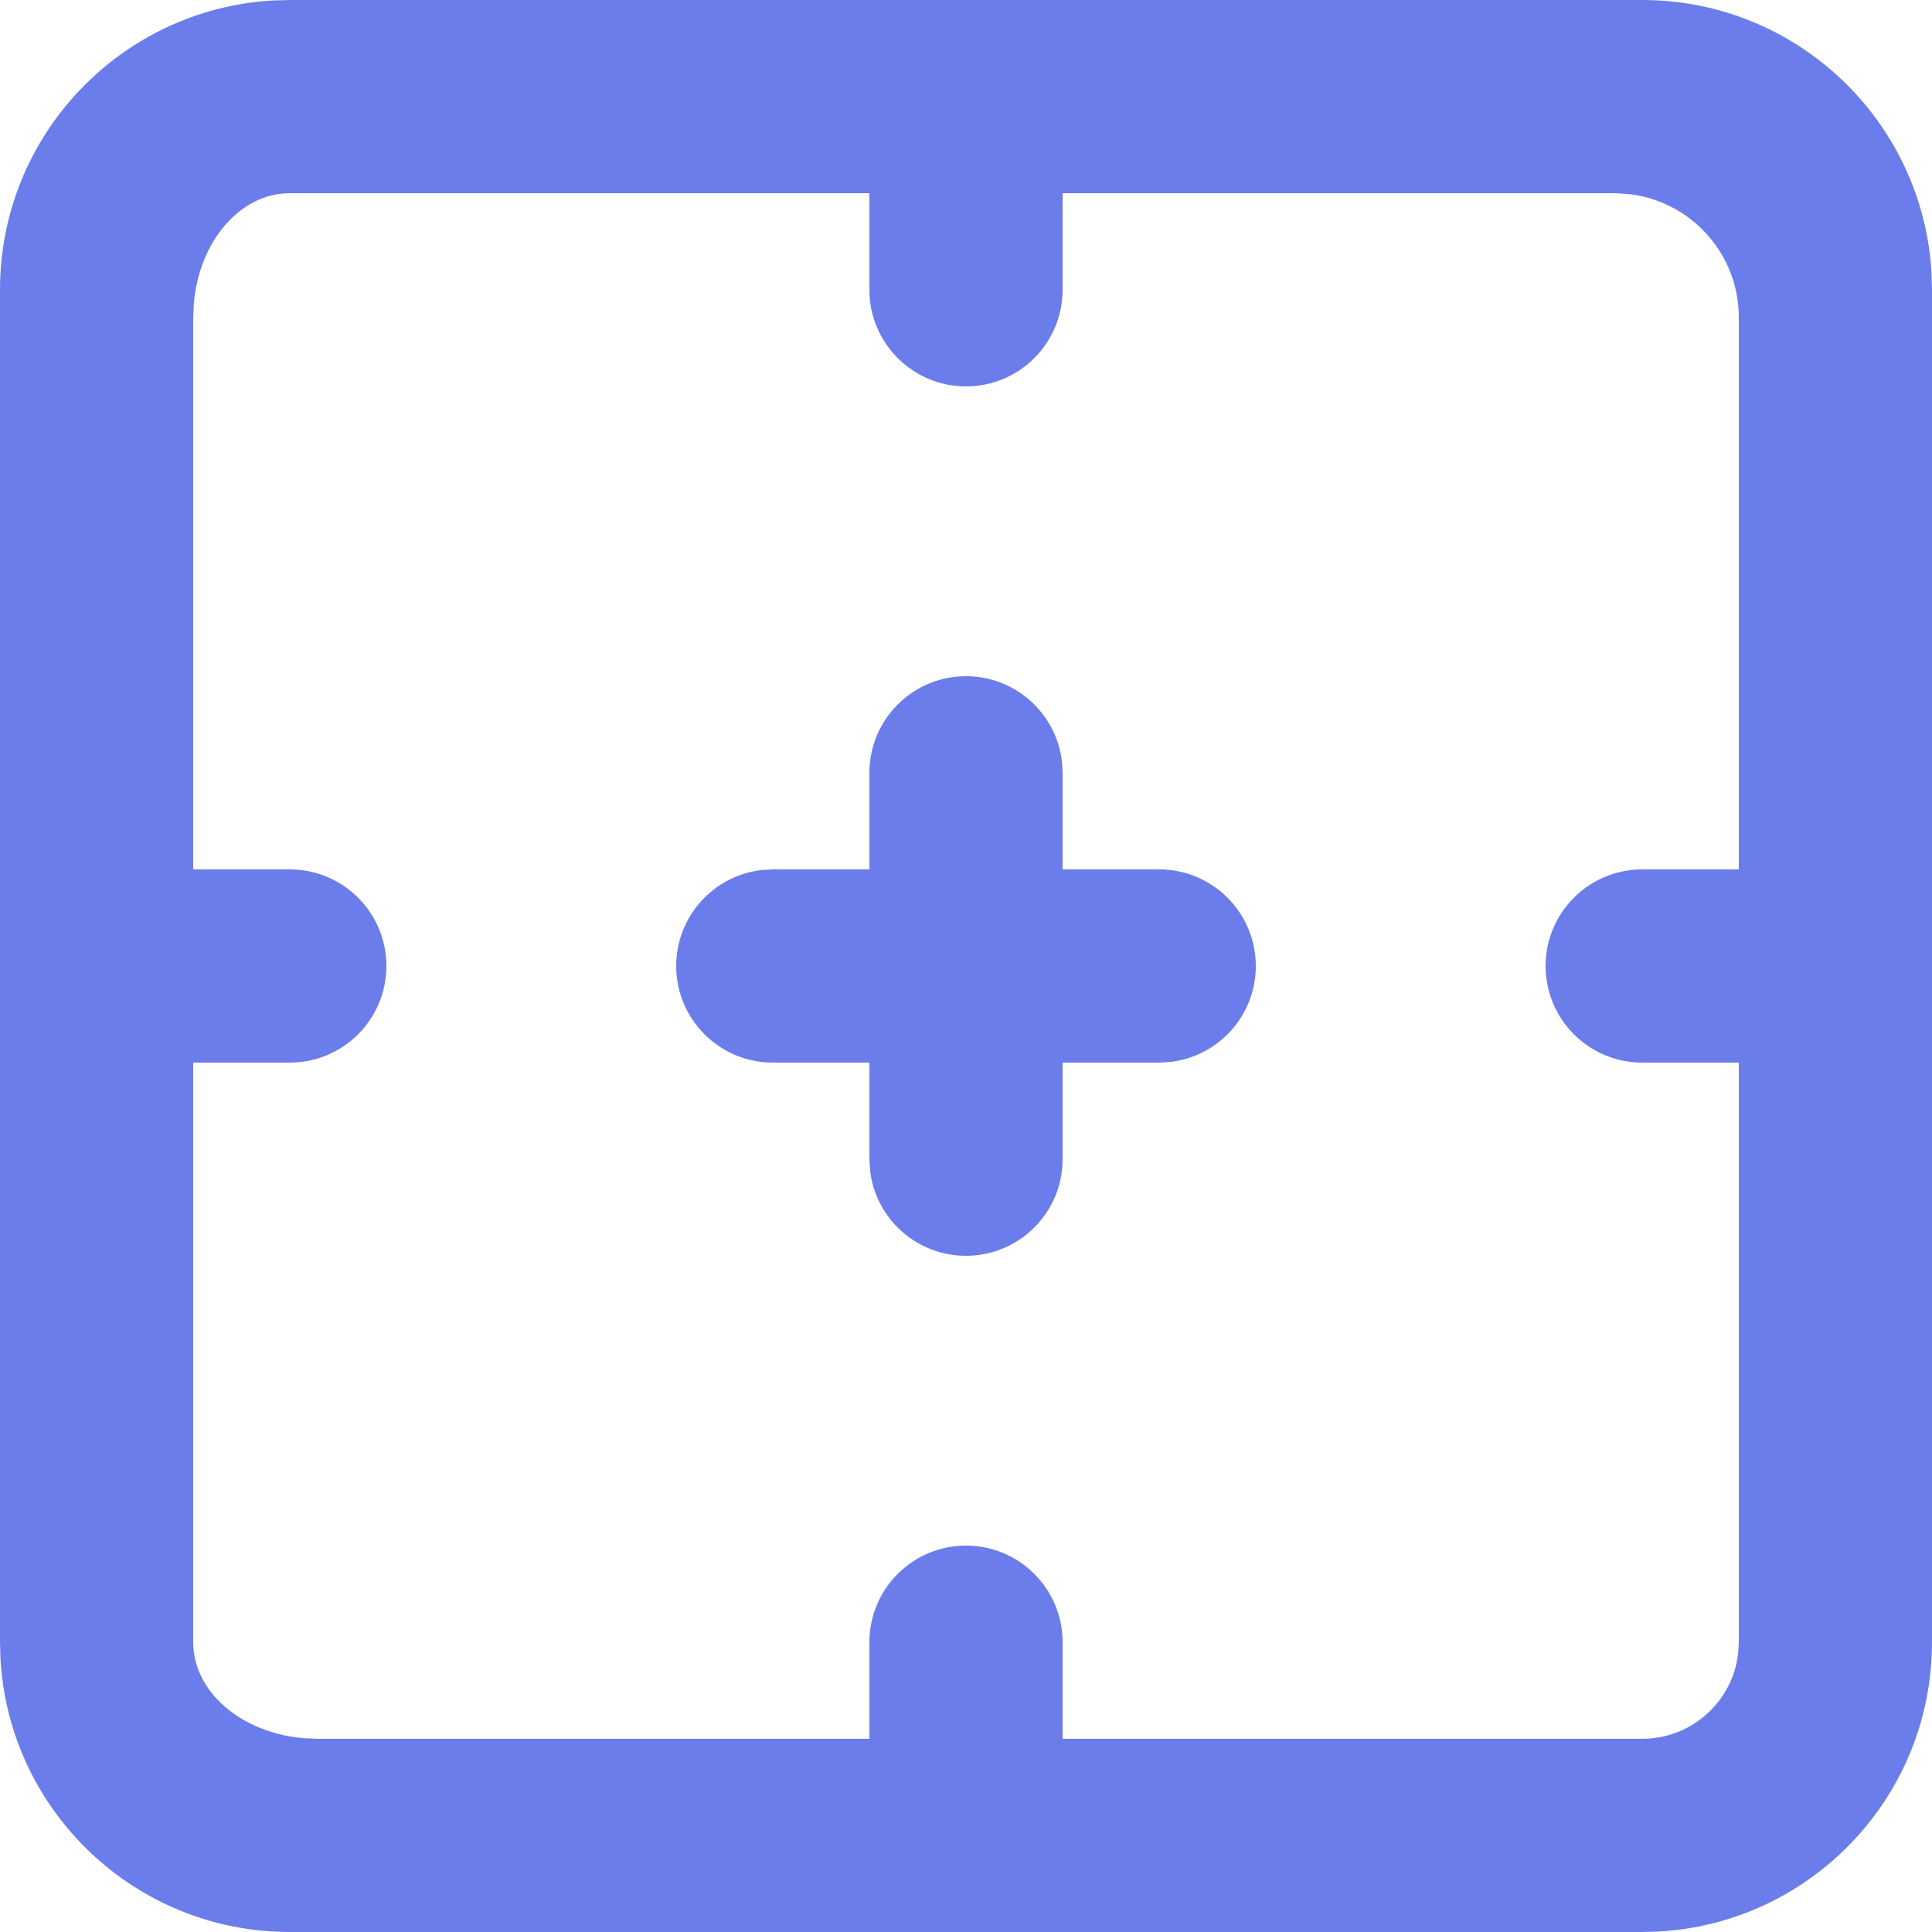 <svg width="20" height="20" viewBox="0 0 20 20" fill="none" xmlns="http://www.w3.org/2000/svg">
    <path fill-rule="evenodd" clip-rule="evenodd" d="M17 0C18.598 0 19.904 1.249 19.995 2.824L20 3V17C20 18.598 18.751 19.904 17.176 19.995L17 20H3C1.402 20 0.096 18.751 0.005 17.176L0 17V3C0 1.402 1.249 0.096 2.824 0.005L3 0H17ZM9 2H3C2.487 2 2.064 2.496 2.007 3.136L2 3.286V9H3C3.552 9 4 9.448 4 10C4 10.552 3.552 11 3 11H2V17C2 17.513 2.496 17.936 3.136 17.993L3.286 18H9V17C9 16.448 9.448 16 10 16C10.552 16 11 16.448 11 17V18H17C17.513 18 17.936 17.614 17.993 17.117L18 17V11H17C16.448 11 16 10.552 16 10C16 9.448 16.448 9 17 9H18V3.286C18 2.626 17.504 2.083 16.864 2.009L16.714 2H11V3C11 3.552 10.552 4 10 4C9.448 4 9 3.552 9 3V2ZM10 7C10.513 7 10.935 7.386 10.993 7.883L11 8V9H12C12.552 9 13 9.448 13 10C13 10.513 12.614 10.935 12.117 10.993L12 11H11V12C11 12.552 10.552 13 10 13C9.487 13 9.064 12.614 9.007 12.117L9 12V11H8C7.448 11 7 10.552 7 10C7 9.487 7.386 9.064 7.883 9.007L8 9H9V8C9 7.448 9.448 7 10 7Z" fill="#6B7DEB"/>
</svg>
